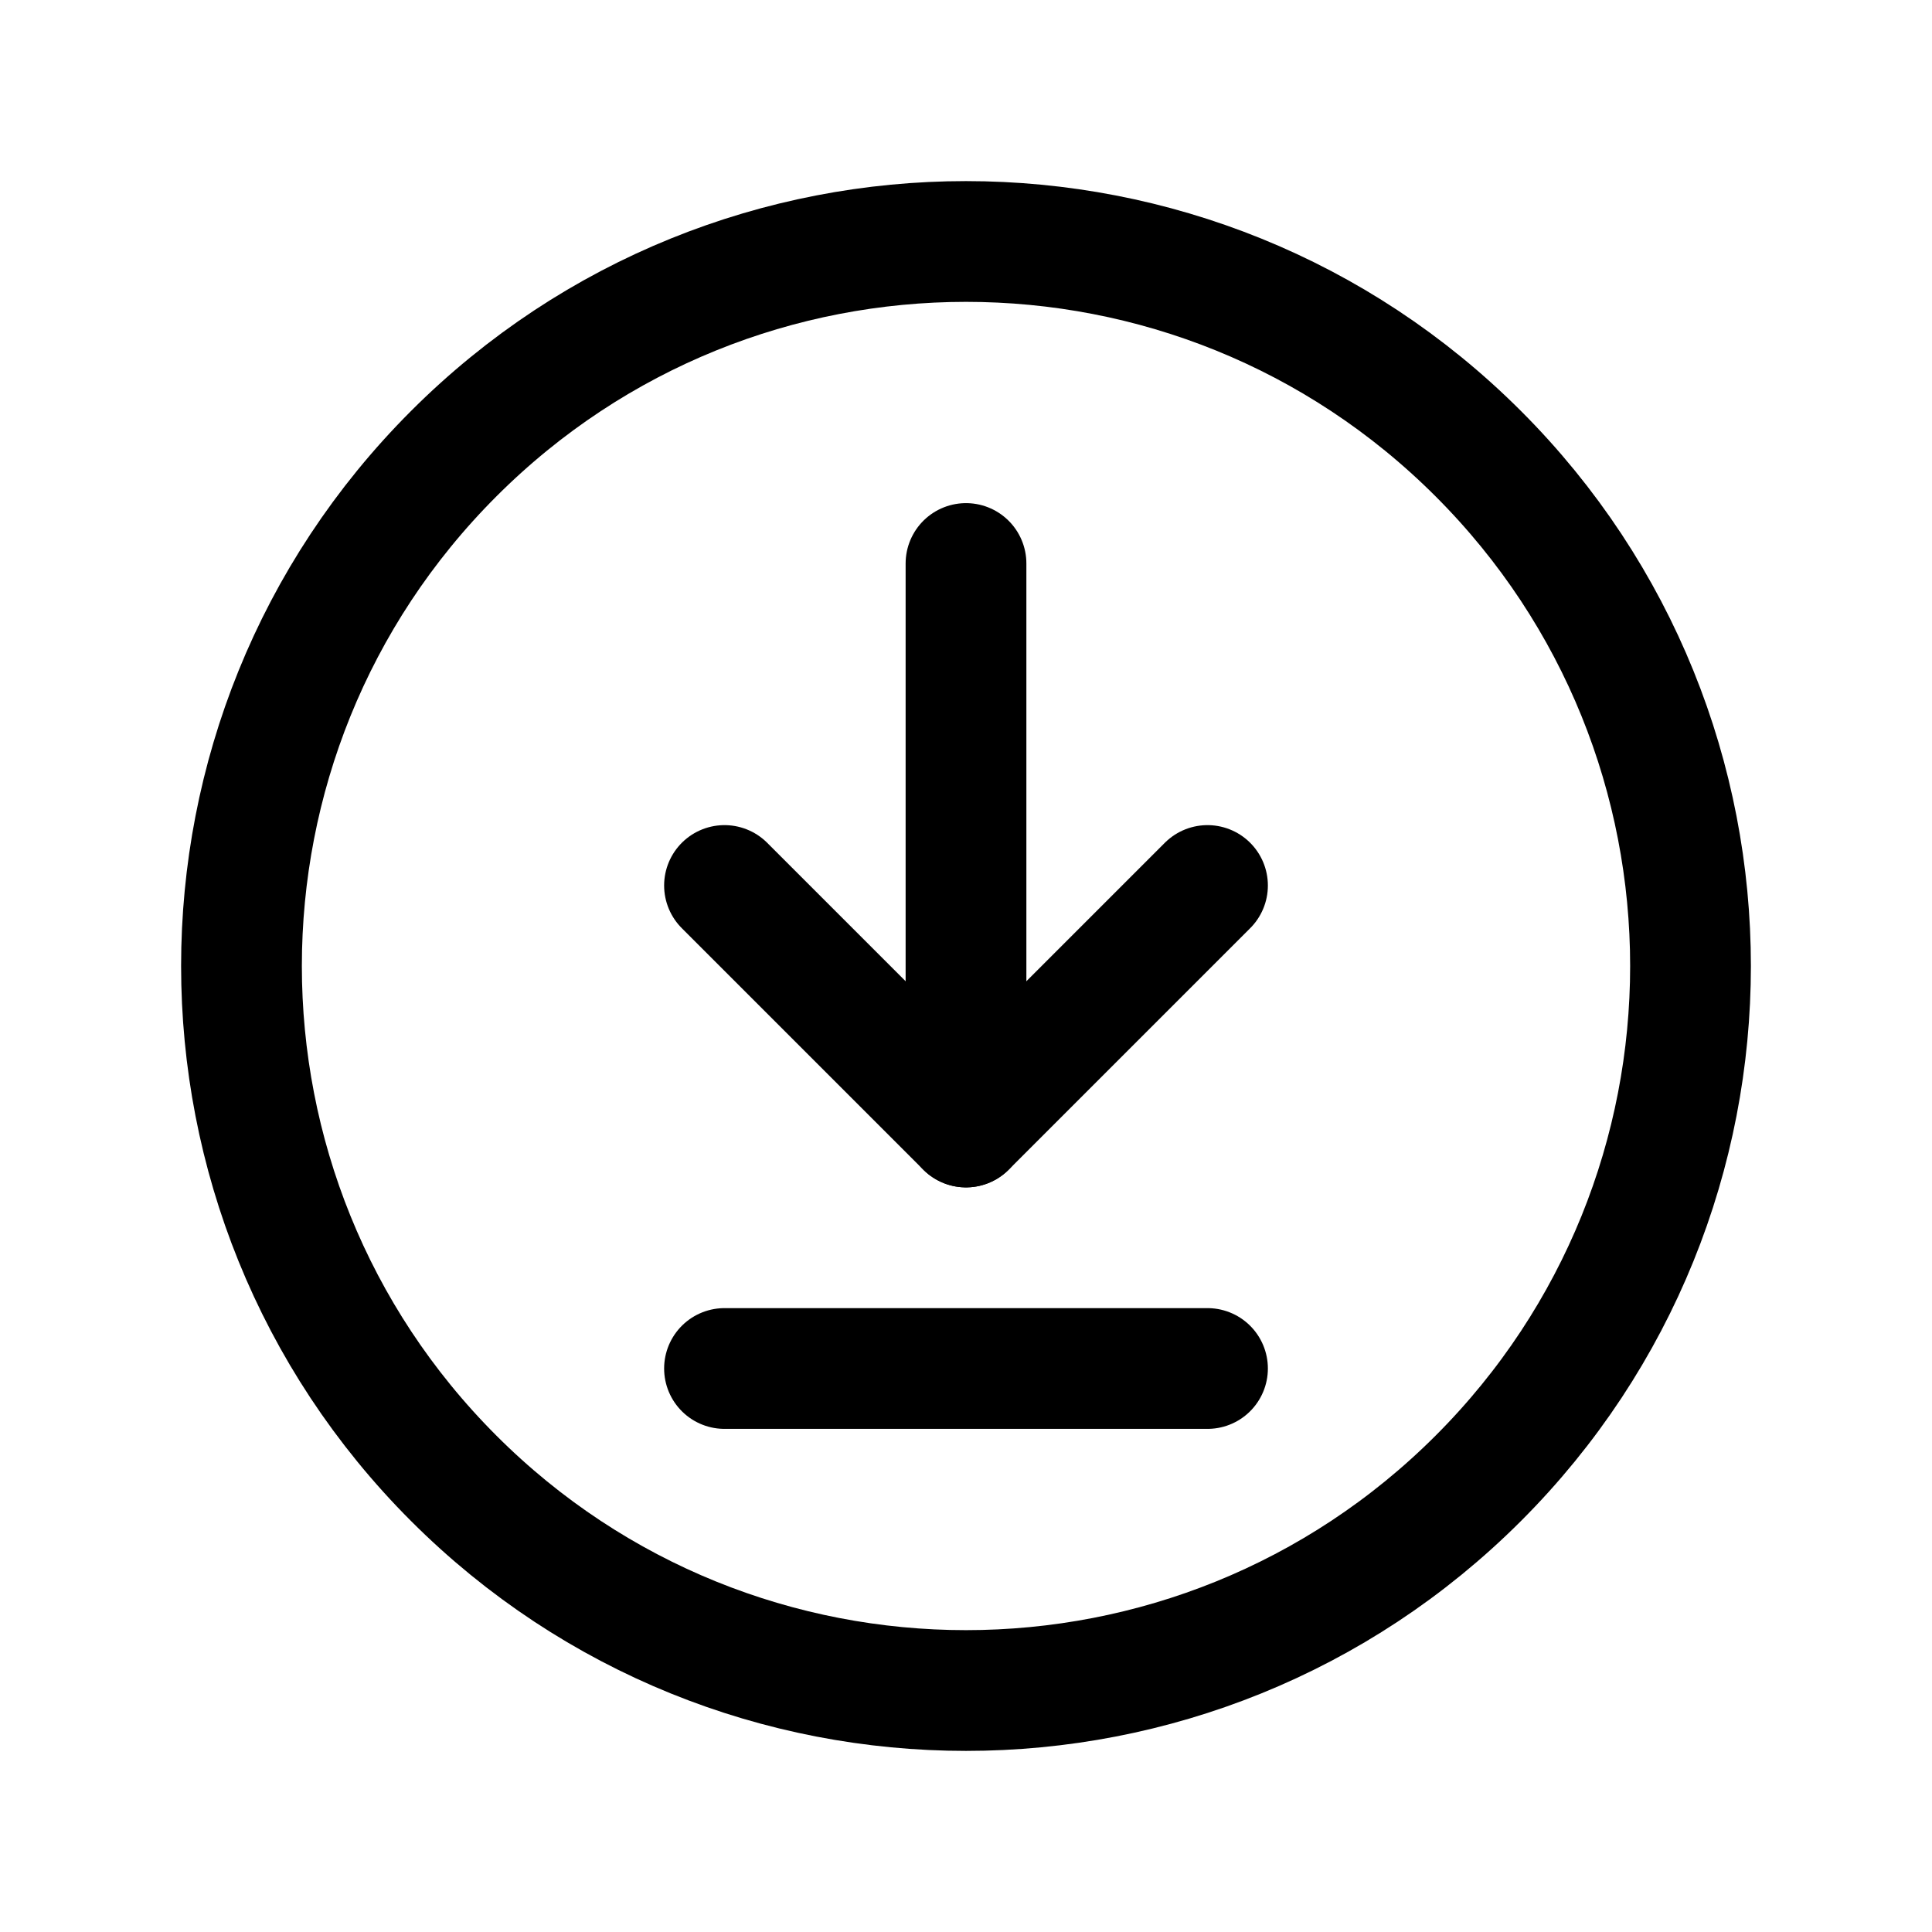 <svg width="24" height="24" viewBox="0 0 24 24" stroke="currentColor" fill="none" xmlns="http://www.w3.org/2000/svg">
<path d="M12 14V7" stroke-width="1.5" stroke-linecap="round" stroke-linejoin="round"/>
<path d="M15 11L12 14L9 11" stroke-width="1.5" stroke-linecap="round" stroke-linejoin="round"/>
<path d="M9 17H15" stroke-width="1.5" stroke-linecap="round" stroke-linejoin="round"/>
<path d="M18.364 5.636C21.879 9.151 21.879 14.849 18.364 18.364C14.849 21.879 9.151 21.879 5.636 18.364C2.121 14.849 2.121 9.151 5.636 5.636C9.151 2.121 14.849 2.121 18.364 5.636" stroke-width="1.5" stroke-linecap="round" stroke-linejoin="round"/>
</svg>

